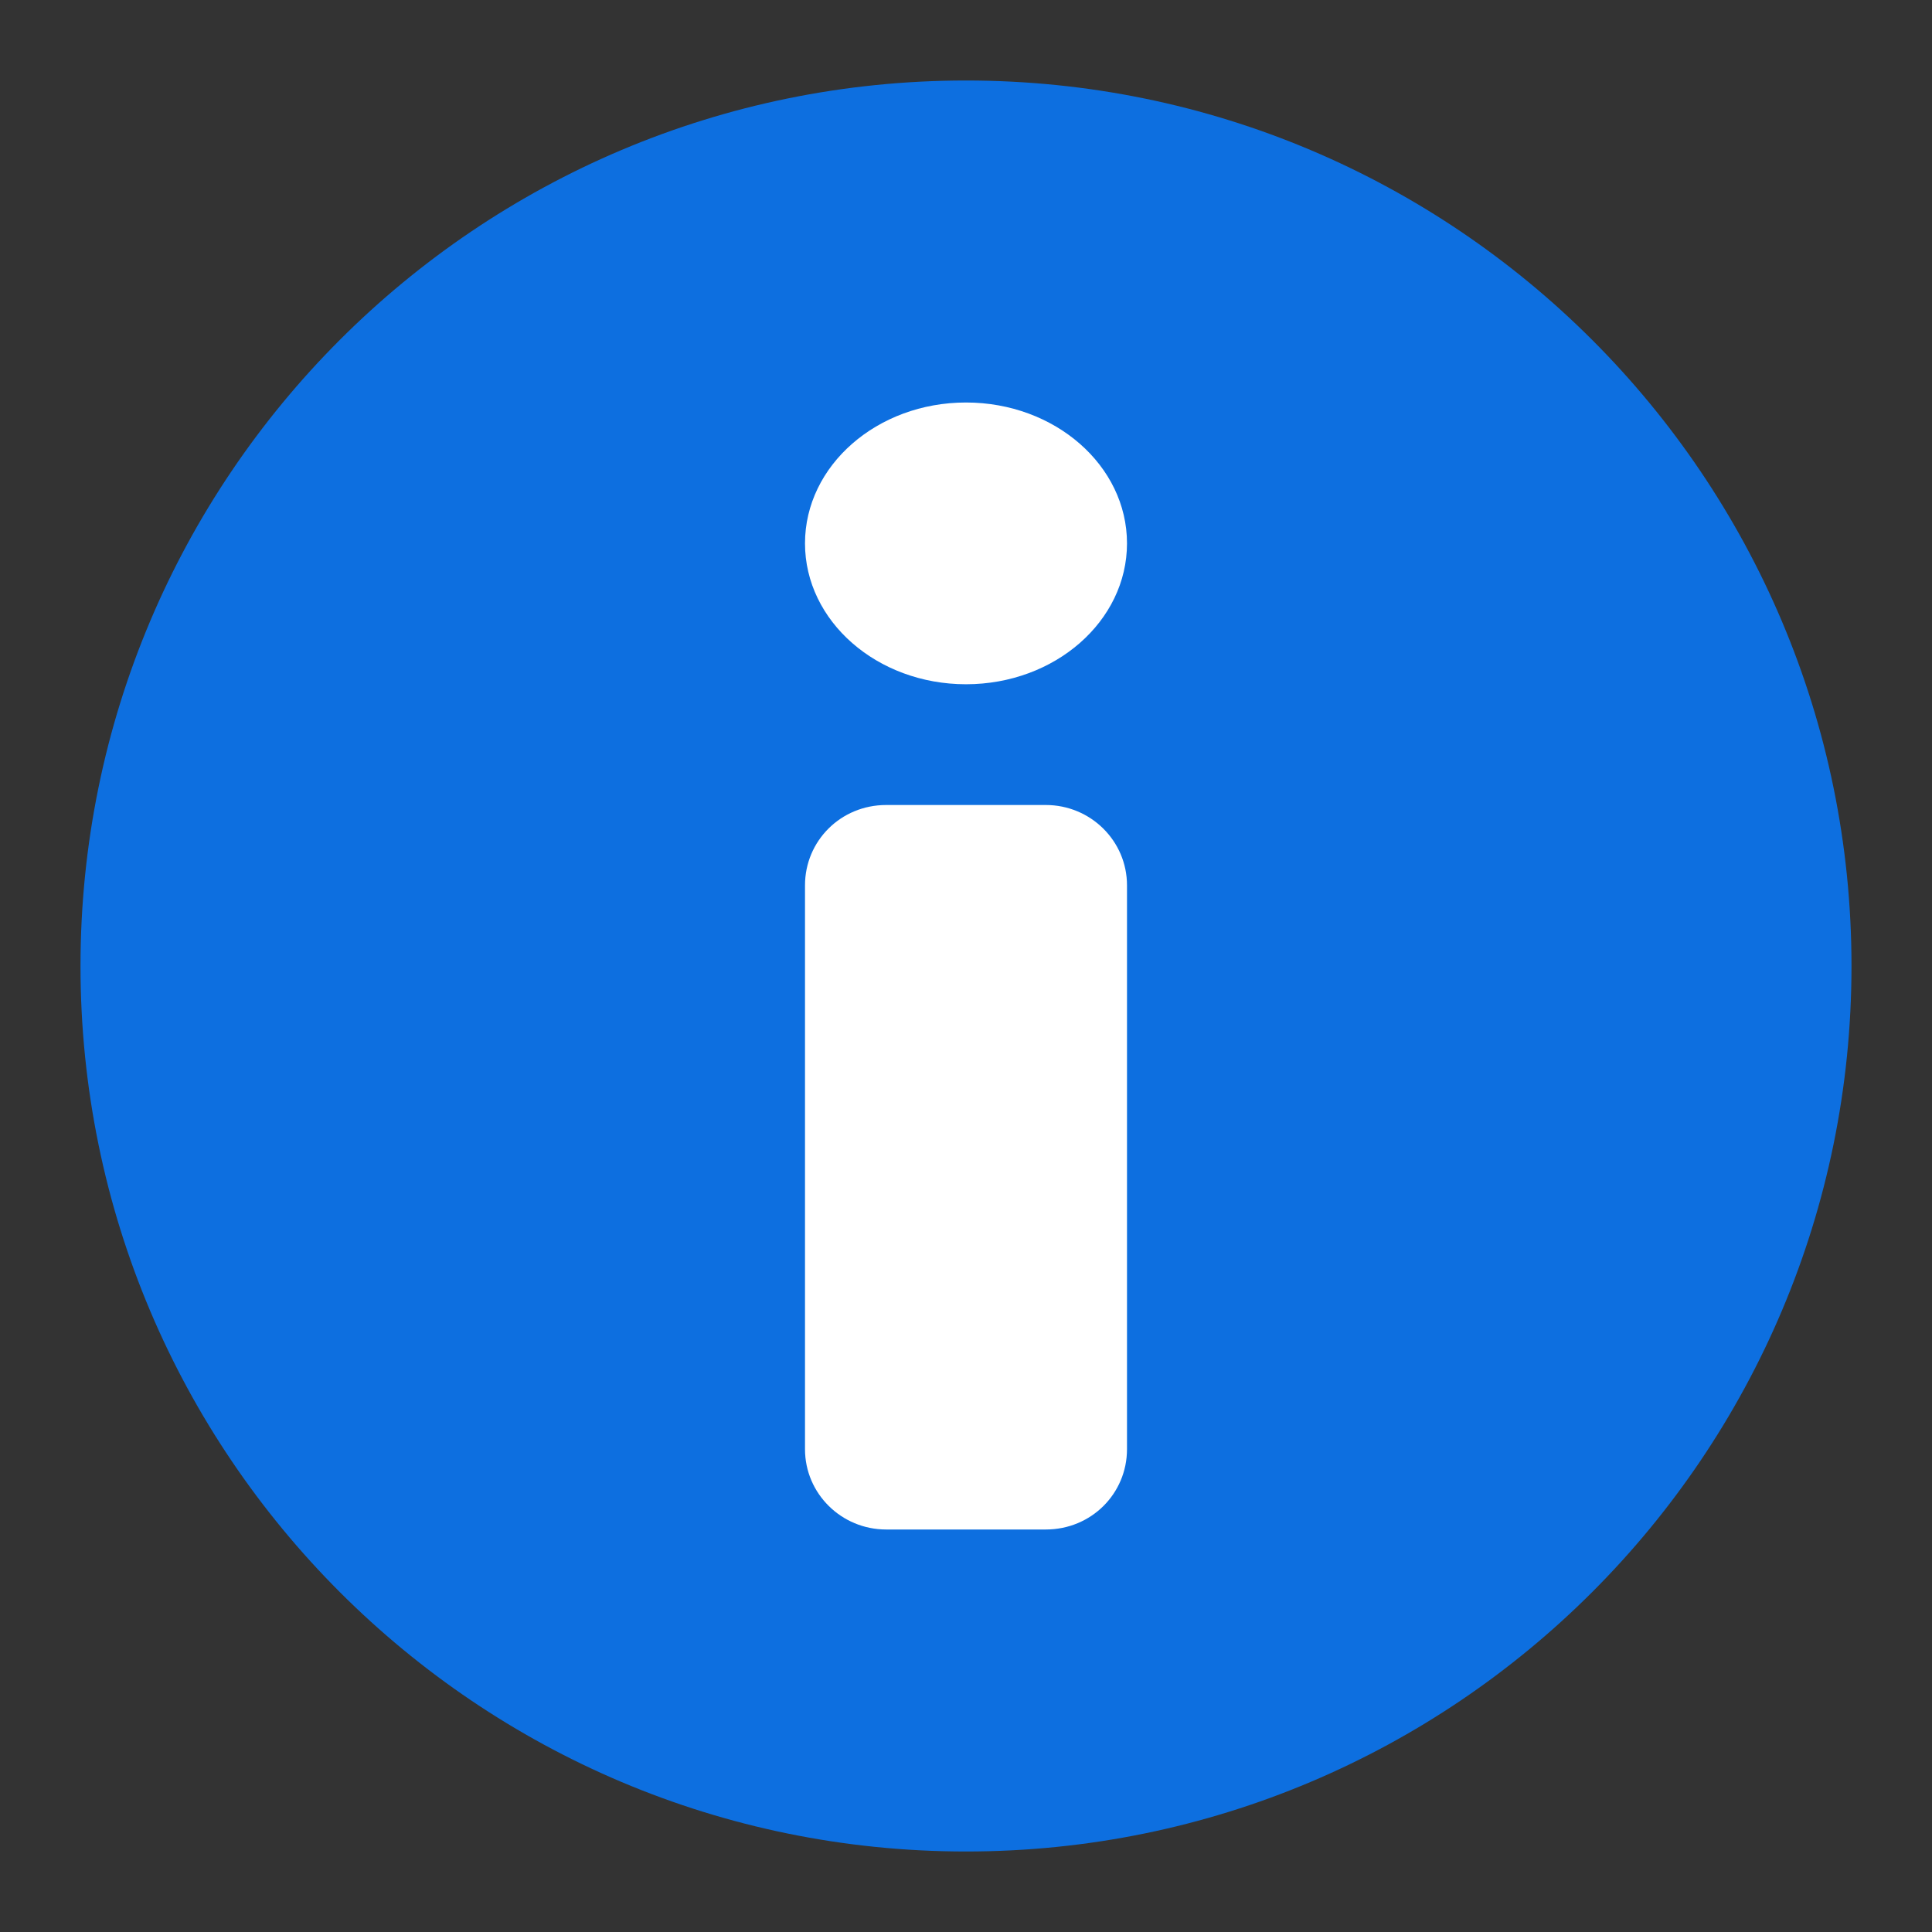 <svg xmlns="http://www.w3.org/2000/svg" width="24" height="24" viewBox="0 0 24 24">
  <rect x="0" y="0" width="24" height="24" fill="#333333" stroke="none"/>
  <g fill="none" fill-rule="evenodd">
    <path fill="#0D6FE0" d="M12,23 C18.075,23 23,18.075 23,12 C23,5.925 18.075,1 12,1 C5.925,1 1,5.925 1,12 C1,18.075 5.925,23 12,23 Z"/>
    <path fill="#FFFFFF" d="M10,10.998 C10,10.447 10.443,10 11.009,10 L12.991,10 C13.548,10 14,10.446 14,10.998 L14,18.002 C14,18.553 13.557,19 12.991,19 L11.009,19 C10.452,19 10,18.554 10,18.002 L10,10.998 Z M12,8.5 C10.895,8.5 10,7.716 10,6.75 C10,5.784 10.895,5 12,5 C13.105,5 14,5.784 14,6.75 C14,7.716 13.105,8.5 12,8.5 Z"/>
  </g>
</svg>
